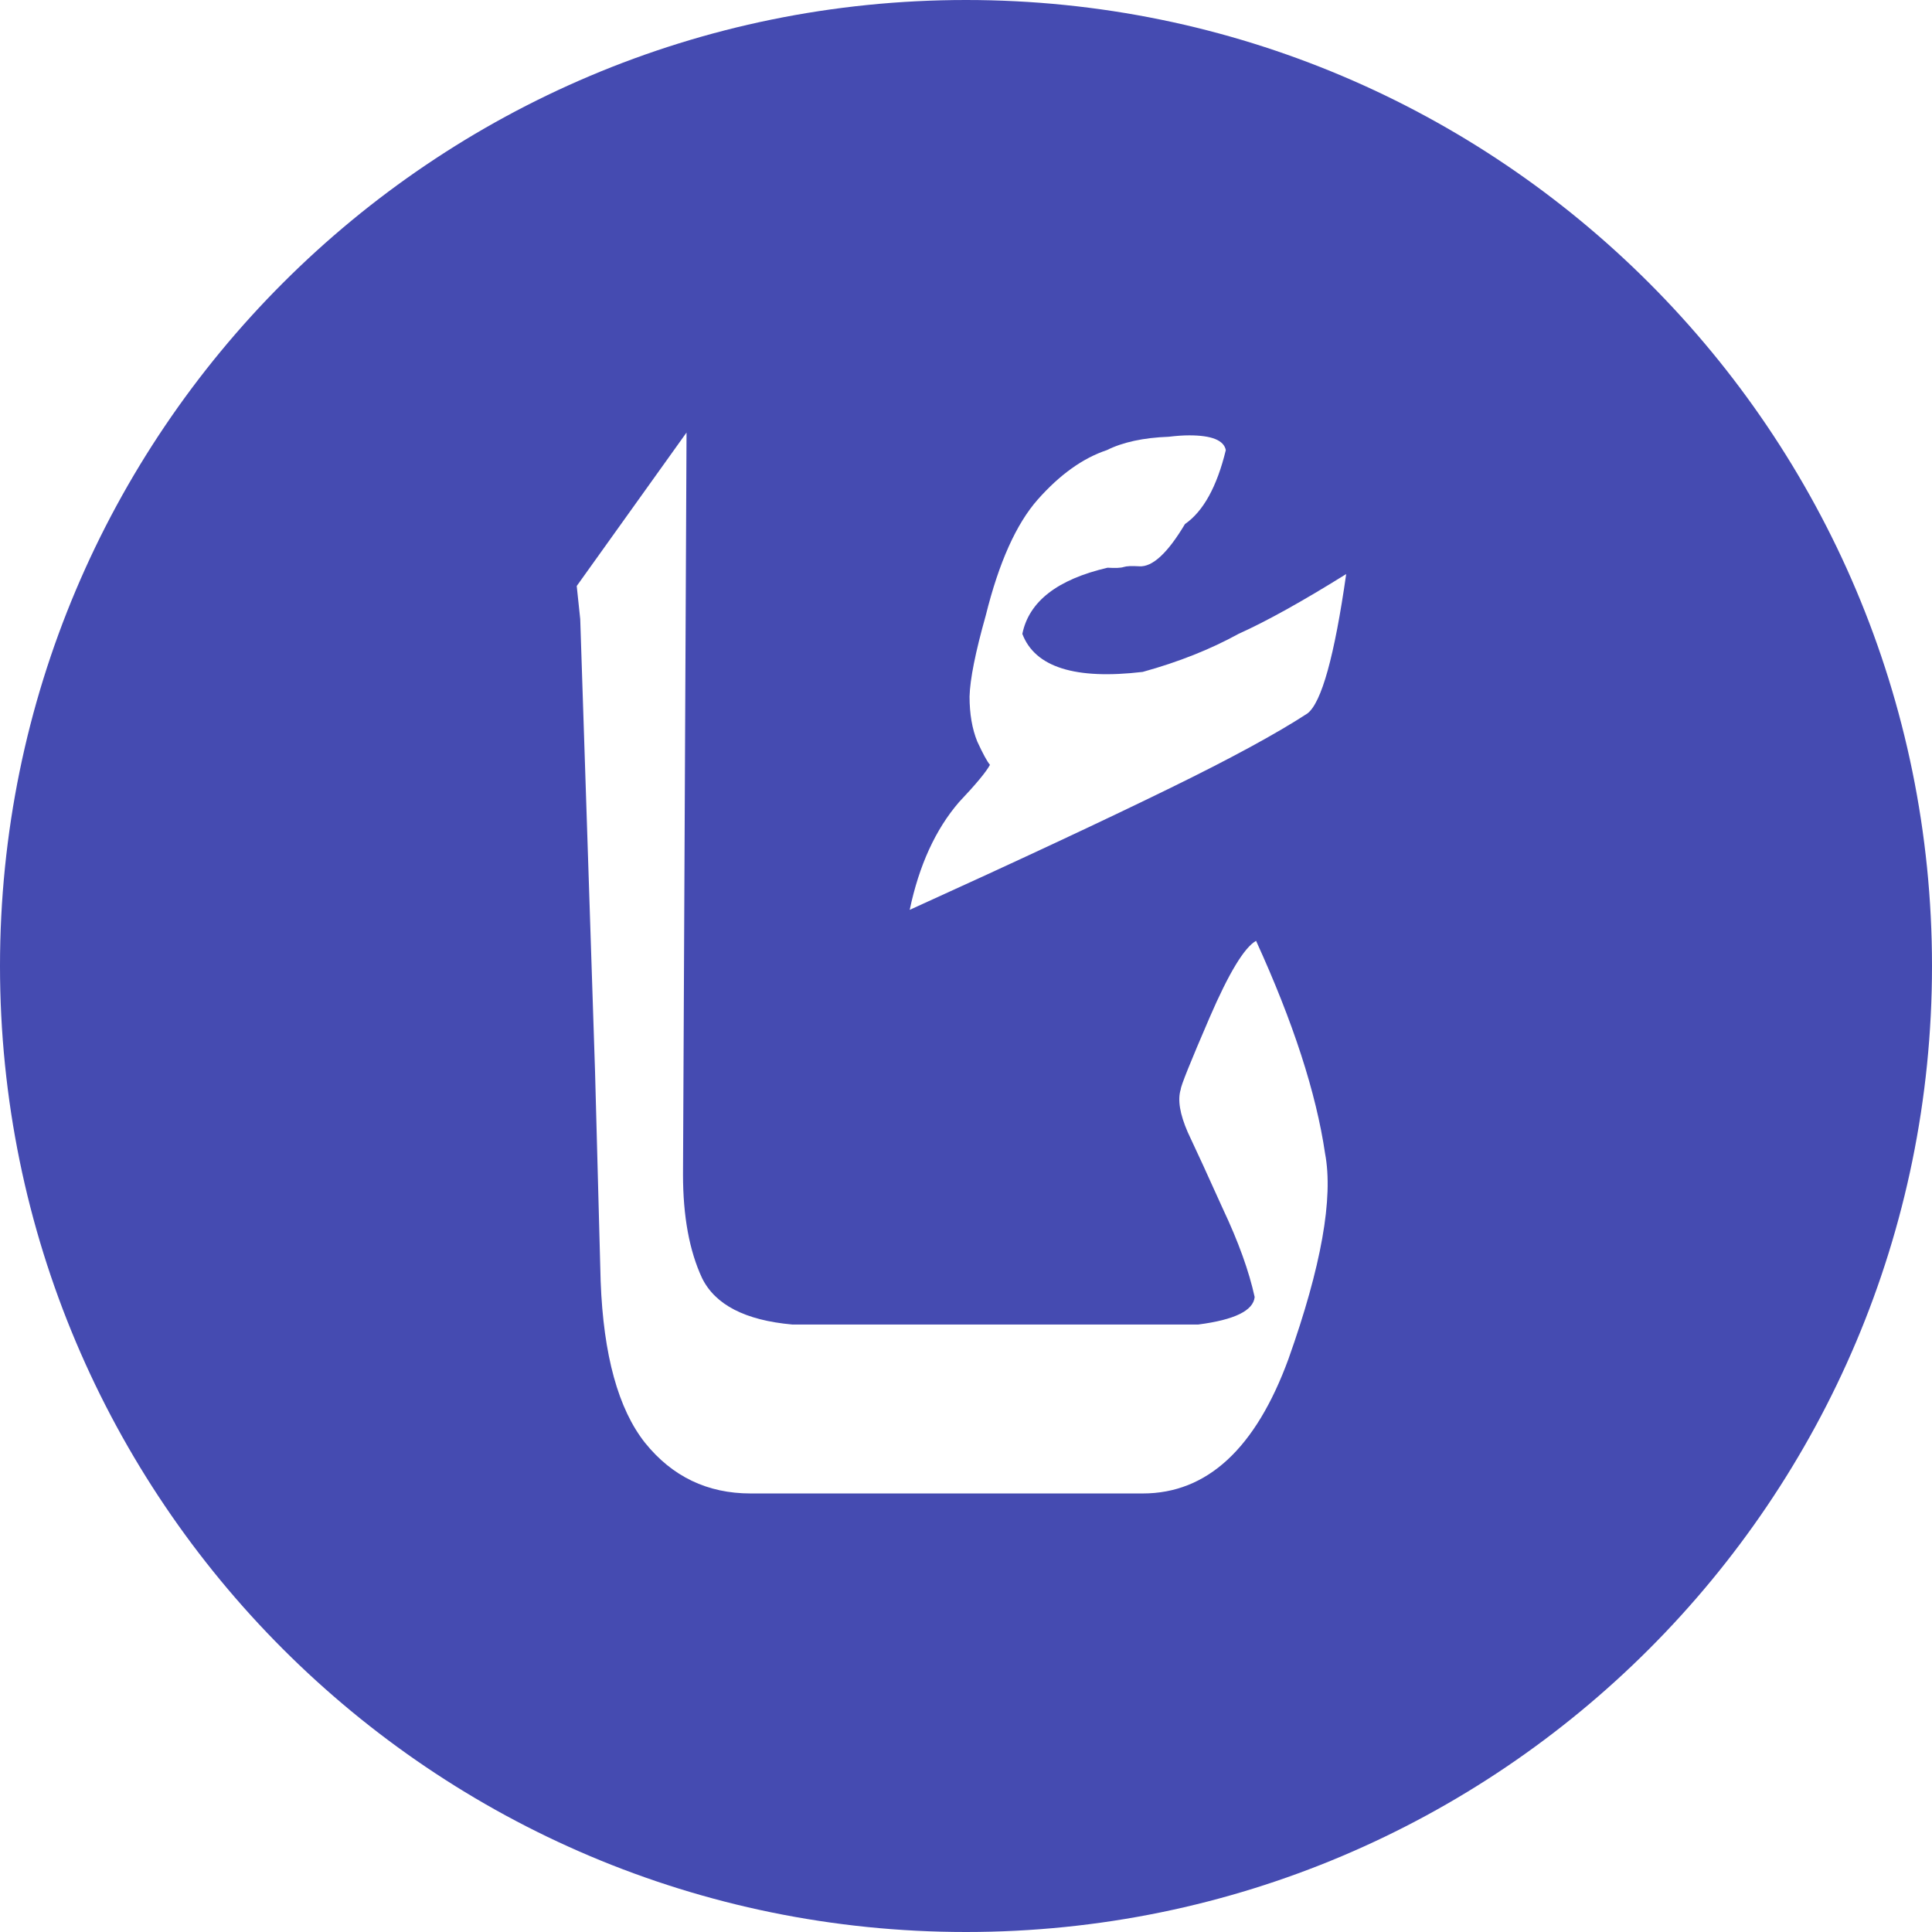 <svg width="80" height="80" viewBox="0 0 80 80" fill="none" xmlns="http://www.w3.org/2000/svg">
    <path fill-rule="evenodd" clip-rule="evenodd"
        d="M40 80C62.091 80 80 62.091 80 40C80 17.909 62.091 0 40 0C17.909 0 0 17.909 0 40C0 62.091 17.909 80 40 80ZM37.144 61.841L31.081 61.841C29.293 61.841 27.835 61.142 26.708 59.742C25.601 58.343 24.988 56.118 24.872 53.067L24.639 44.35L24.026 25.636L23.881 24.265L28.428 17.91L28.282 48.636C28.282 50.365 28.545 51.794 29.07 52.921C29.614 54.029 30.857 54.67 32.801 54.845L37.144 54.845L37.873 54.845L49.621 54.845C51.117 54.651 51.895 54.272 51.953 53.708C51.72 52.639 51.283 51.425 50.641 50.064C50.019 48.684 49.534 47.625 49.184 46.887C48.853 46.129 48.756 45.536 48.892 45.108C48.892 44.972 49.291 43.981 50.087 42.135C50.884 40.289 51.526 39.23 52.011 38.958C53.547 42.32 54.499 45.254 54.868 47.761C55.218 49.607 54.713 52.445 53.352 56.273C51.992 59.985 49.981 61.841 47.318 61.841L37.873 61.841L37.144 61.841ZM55.743 23.77C55.257 27.171 54.722 29.095 54.139 29.542C52.857 30.377 50.962 31.407 48.455 32.632C45.715 33.973 42.12 35.654 37.669 37.675C38.058 35.829 38.738 34.342 39.71 33.215C40.409 32.476 40.837 31.961 40.992 31.67C40.876 31.534 40.701 31.213 40.468 30.708C40.254 30.183 40.147 29.561 40.147 28.842C40.166 28.123 40.39 27.006 40.817 25.49C41.361 23.294 42.081 21.69 42.975 20.68C43.888 19.65 44.84 18.97 45.831 18.639C46.492 18.309 47.347 18.124 48.397 18.085C48.708 18.047 48.989 18.027 49.242 18.027C50.175 18.027 50.68 18.231 50.758 18.639C50.389 20.155 49.825 21.175 49.067 21.7C48.348 22.905 47.717 23.488 47.172 23.449C46.861 23.43 46.648 23.439 46.531 23.478C46.414 23.517 46.191 23.527 45.861 23.508C43.781 23.993 42.605 24.907 42.333 26.248C42.858 27.628 44.52 28.152 47.318 27.822C48.795 27.414 50.117 26.889 51.283 26.248C52.449 25.723 53.935 24.897 55.743 23.77Z"
        fill="#454BB1" />
</svg>